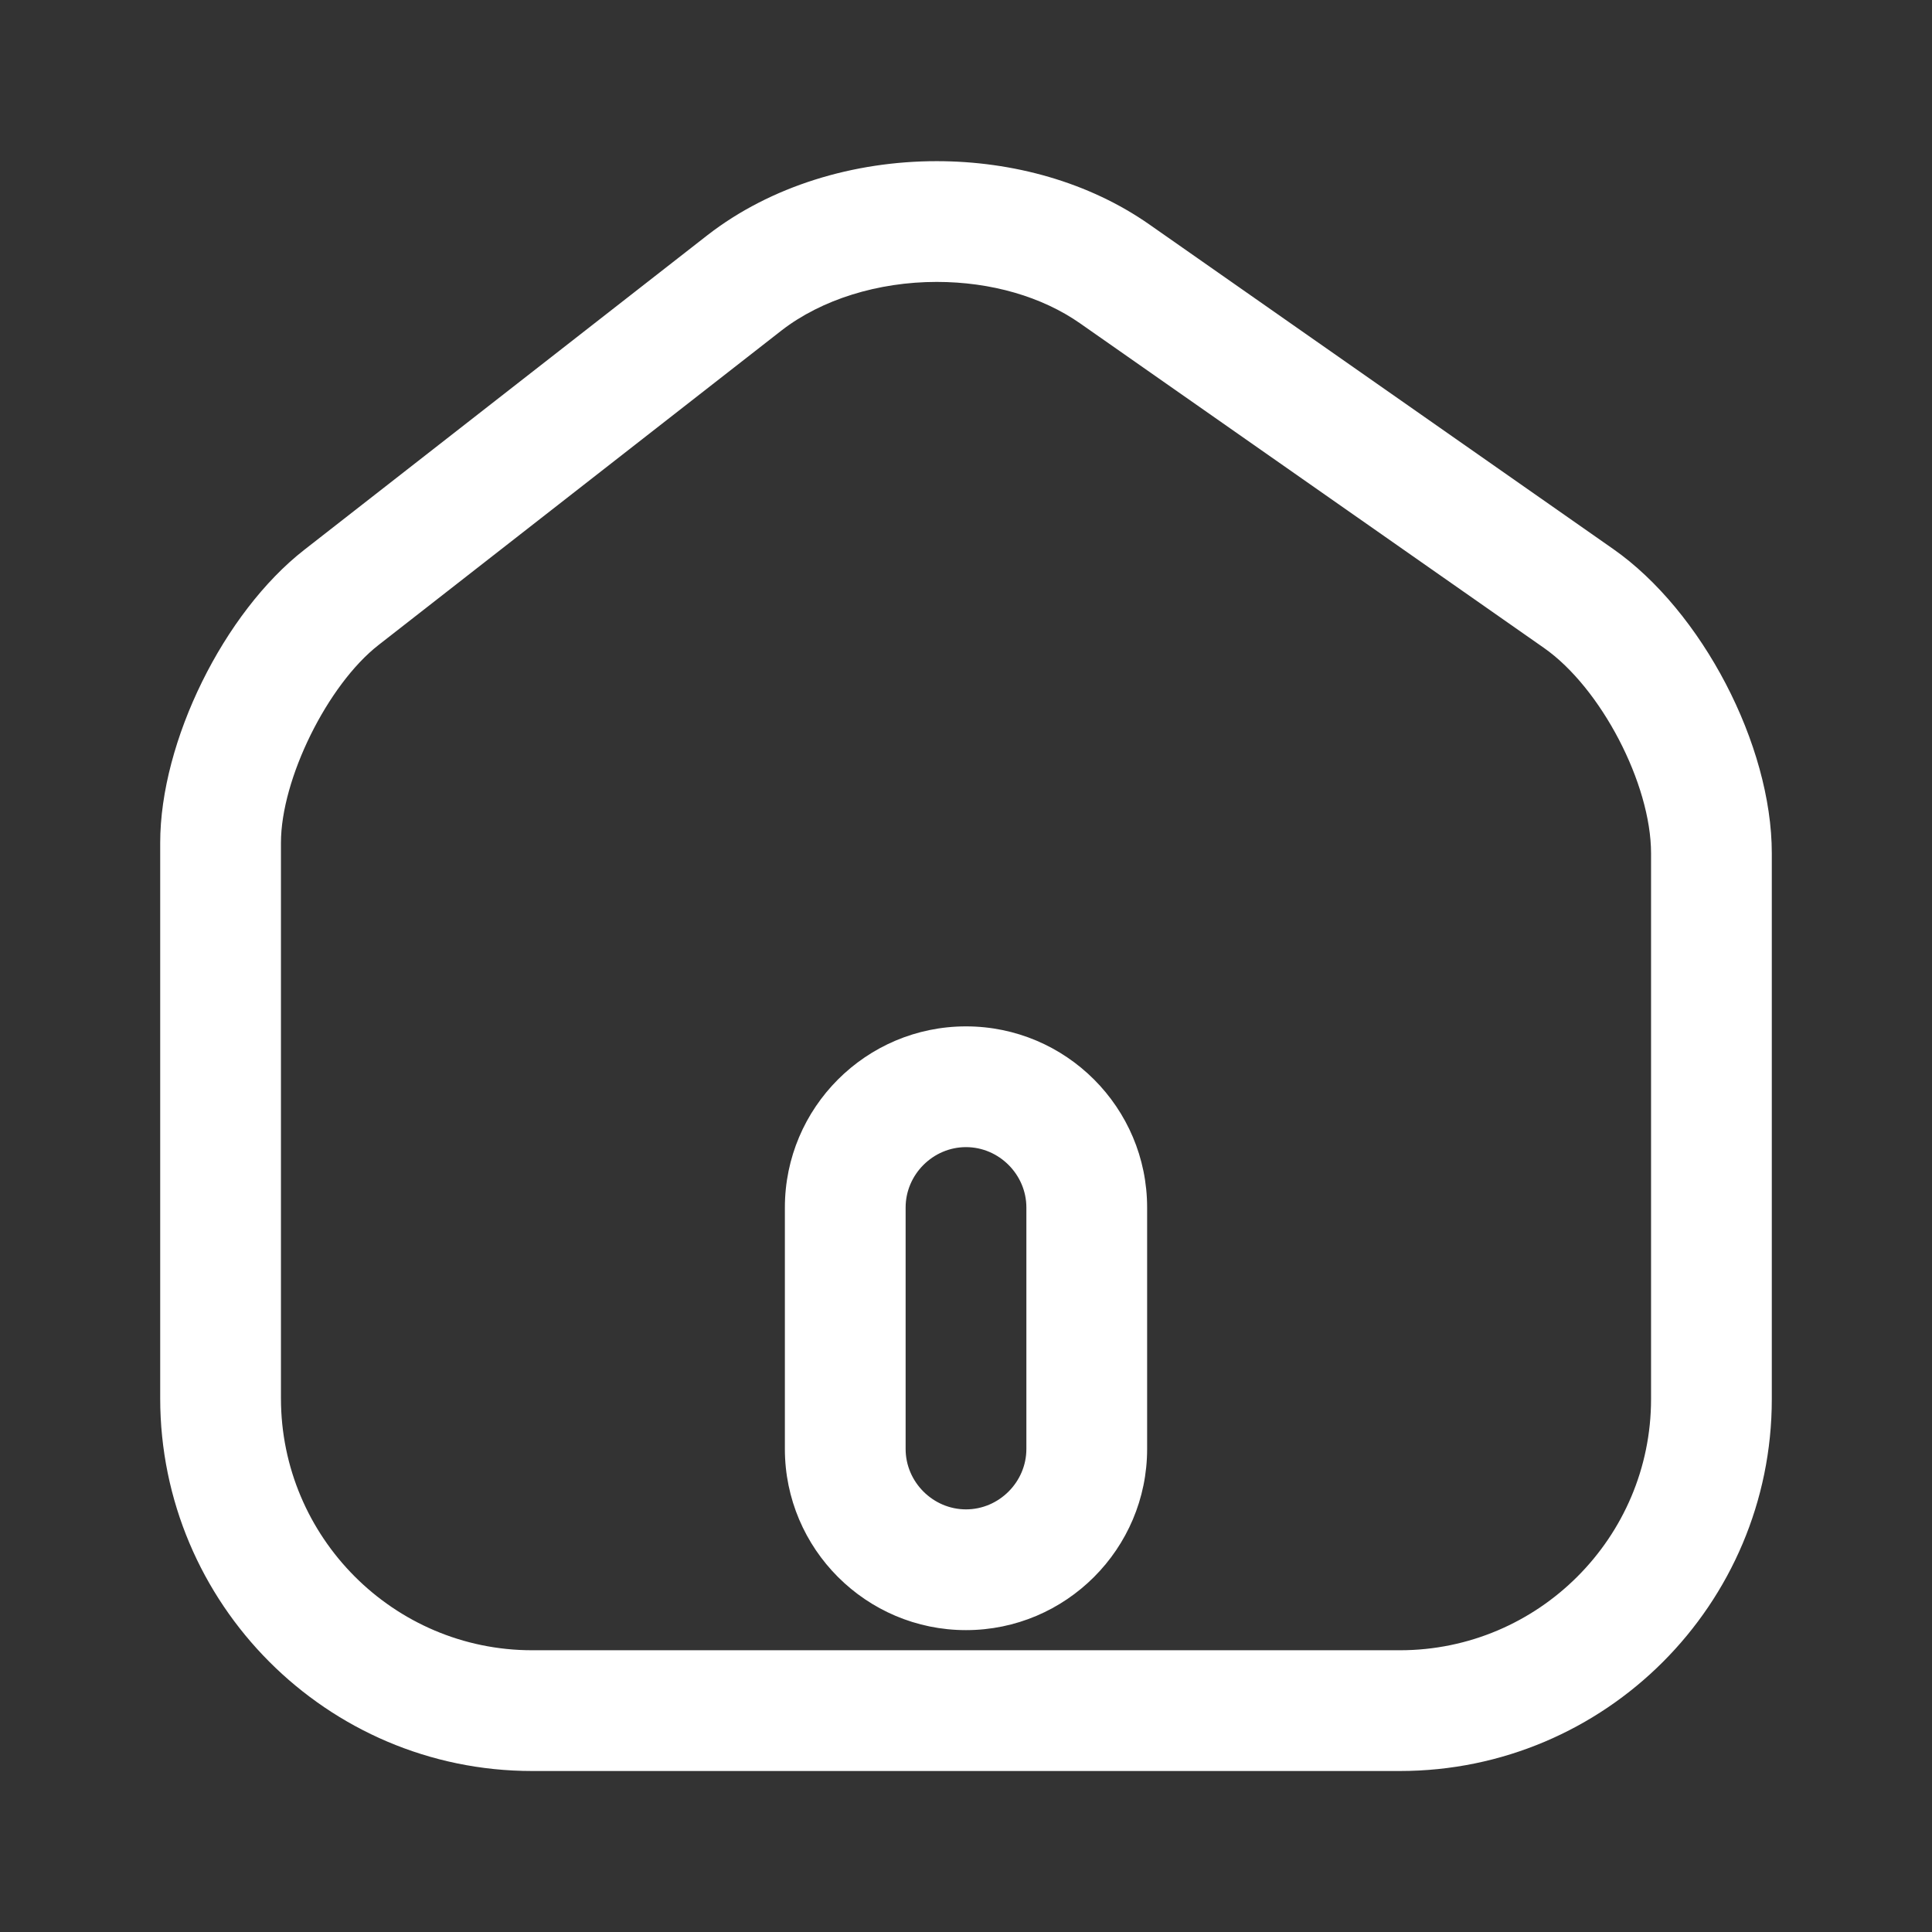 <svg xmlns="http://www.w3.org/2000/svg" width="24" height="24" viewBox="0 0 24 24">
  <rect x="0" y="0" width="24" height="24" fill="#333333" stroke="none"/>
  <g id="home-2" transform="translate(-620 -188)">
    <g id="Vector" transform="translate(621.99 190.002)" fill="none">
      <path d="M18.05,4.818,12.29.788A4.853,4.853,0,0,0,6.8.918L1.79,4.828A5.153,5.153,0,0,0,0,8.468v6.9A4.631,4.631,0,0,0,4.62,20H15.4a4.622,4.622,0,0,0,4.62-4.62V8.6A5.1,5.1,0,0,0,18.05,4.818ZM10.76,16a.75.75,0,0,1-1.5,0V13a.75.75,0,0,1,1.5,0Z" stroke="none"/>
      <path d="M 9.646 0 L 9.646 1.5 C 8.917 1.5 8.215 1.719 7.72 2.102 L 2.713 6.01 C 2.078 6.505 1.5 7.677 1.5 8.468 L 1.5 15.368 C 1.5 17.094 2.9 18.498 4.62 18.498 L 15.4 18.498 C 17.12 18.498 18.52 17.098 18.52 15.378 L 18.52 8.598 C 18.52 7.735 17.898 6.543 17.19 6.047 L 11.429 2.016 C 10.954 1.683 10.321 1.5 9.646 1.5 L 9.646 0 M 10.01 18.248 C 8.769 18.248 7.76 17.238 7.76 15.998 L 7.76 12.998 C 7.76 11.757 8.769 10.748 10.01 10.748 C 11.251 10.748 12.26 11.757 12.26 12.998 L 12.26 15.998 C 12.26 17.238 11.251 18.248 10.01 18.248 M 9.646 0 C 10.593 2.09808349609375e-05 11.538 0.261 12.29 0.788 L 18.05 4.818 C 19.15 5.588 20.02 7.248 20.02 8.598 L 20.02 15.378 C 20.02 17.928 17.95 19.998 15.4 19.998 L 4.62 19.998 C 2.07 19.998 0 17.918 0 15.368 L 0 8.468 C 0 7.208 0.79 5.608 1.79 4.828 L 6.8 0.918 C 7.587 0.308 8.617 -2.288818359375e-05 9.646 0 Z M 10.01 16.748 C 10.42 16.748 10.76 16.408 10.76 15.998 L 10.76 12.998 C 10.76 12.588 10.42 12.248 10.01 12.248 C 9.6 12.248 9.26 12.588 9.26 12.998 L 9.26 15.998 C 9.26 16.408 9.6 16.748 10.01 16.748 Z" stroke="none" fill="#fff"/>
    </g>
    <g id="Vector-2" data-name="Vector" transform="translate(644 212) rotate(180)" fill="none" opacity="0">
      <path d="M0,0H24V24H0Z" stroke="none"/>
      <path d="M 1.5 1.5 L 1.5 22.5 L 22.5 22.5 L 22.5 1.5 L 1.5 1.5 M 0 0 L 24 0 L 24 24 L 0 24 L 0 0 Z" stroke="none" fill="#fff"/>
    </g>
  </g>
</svg>
